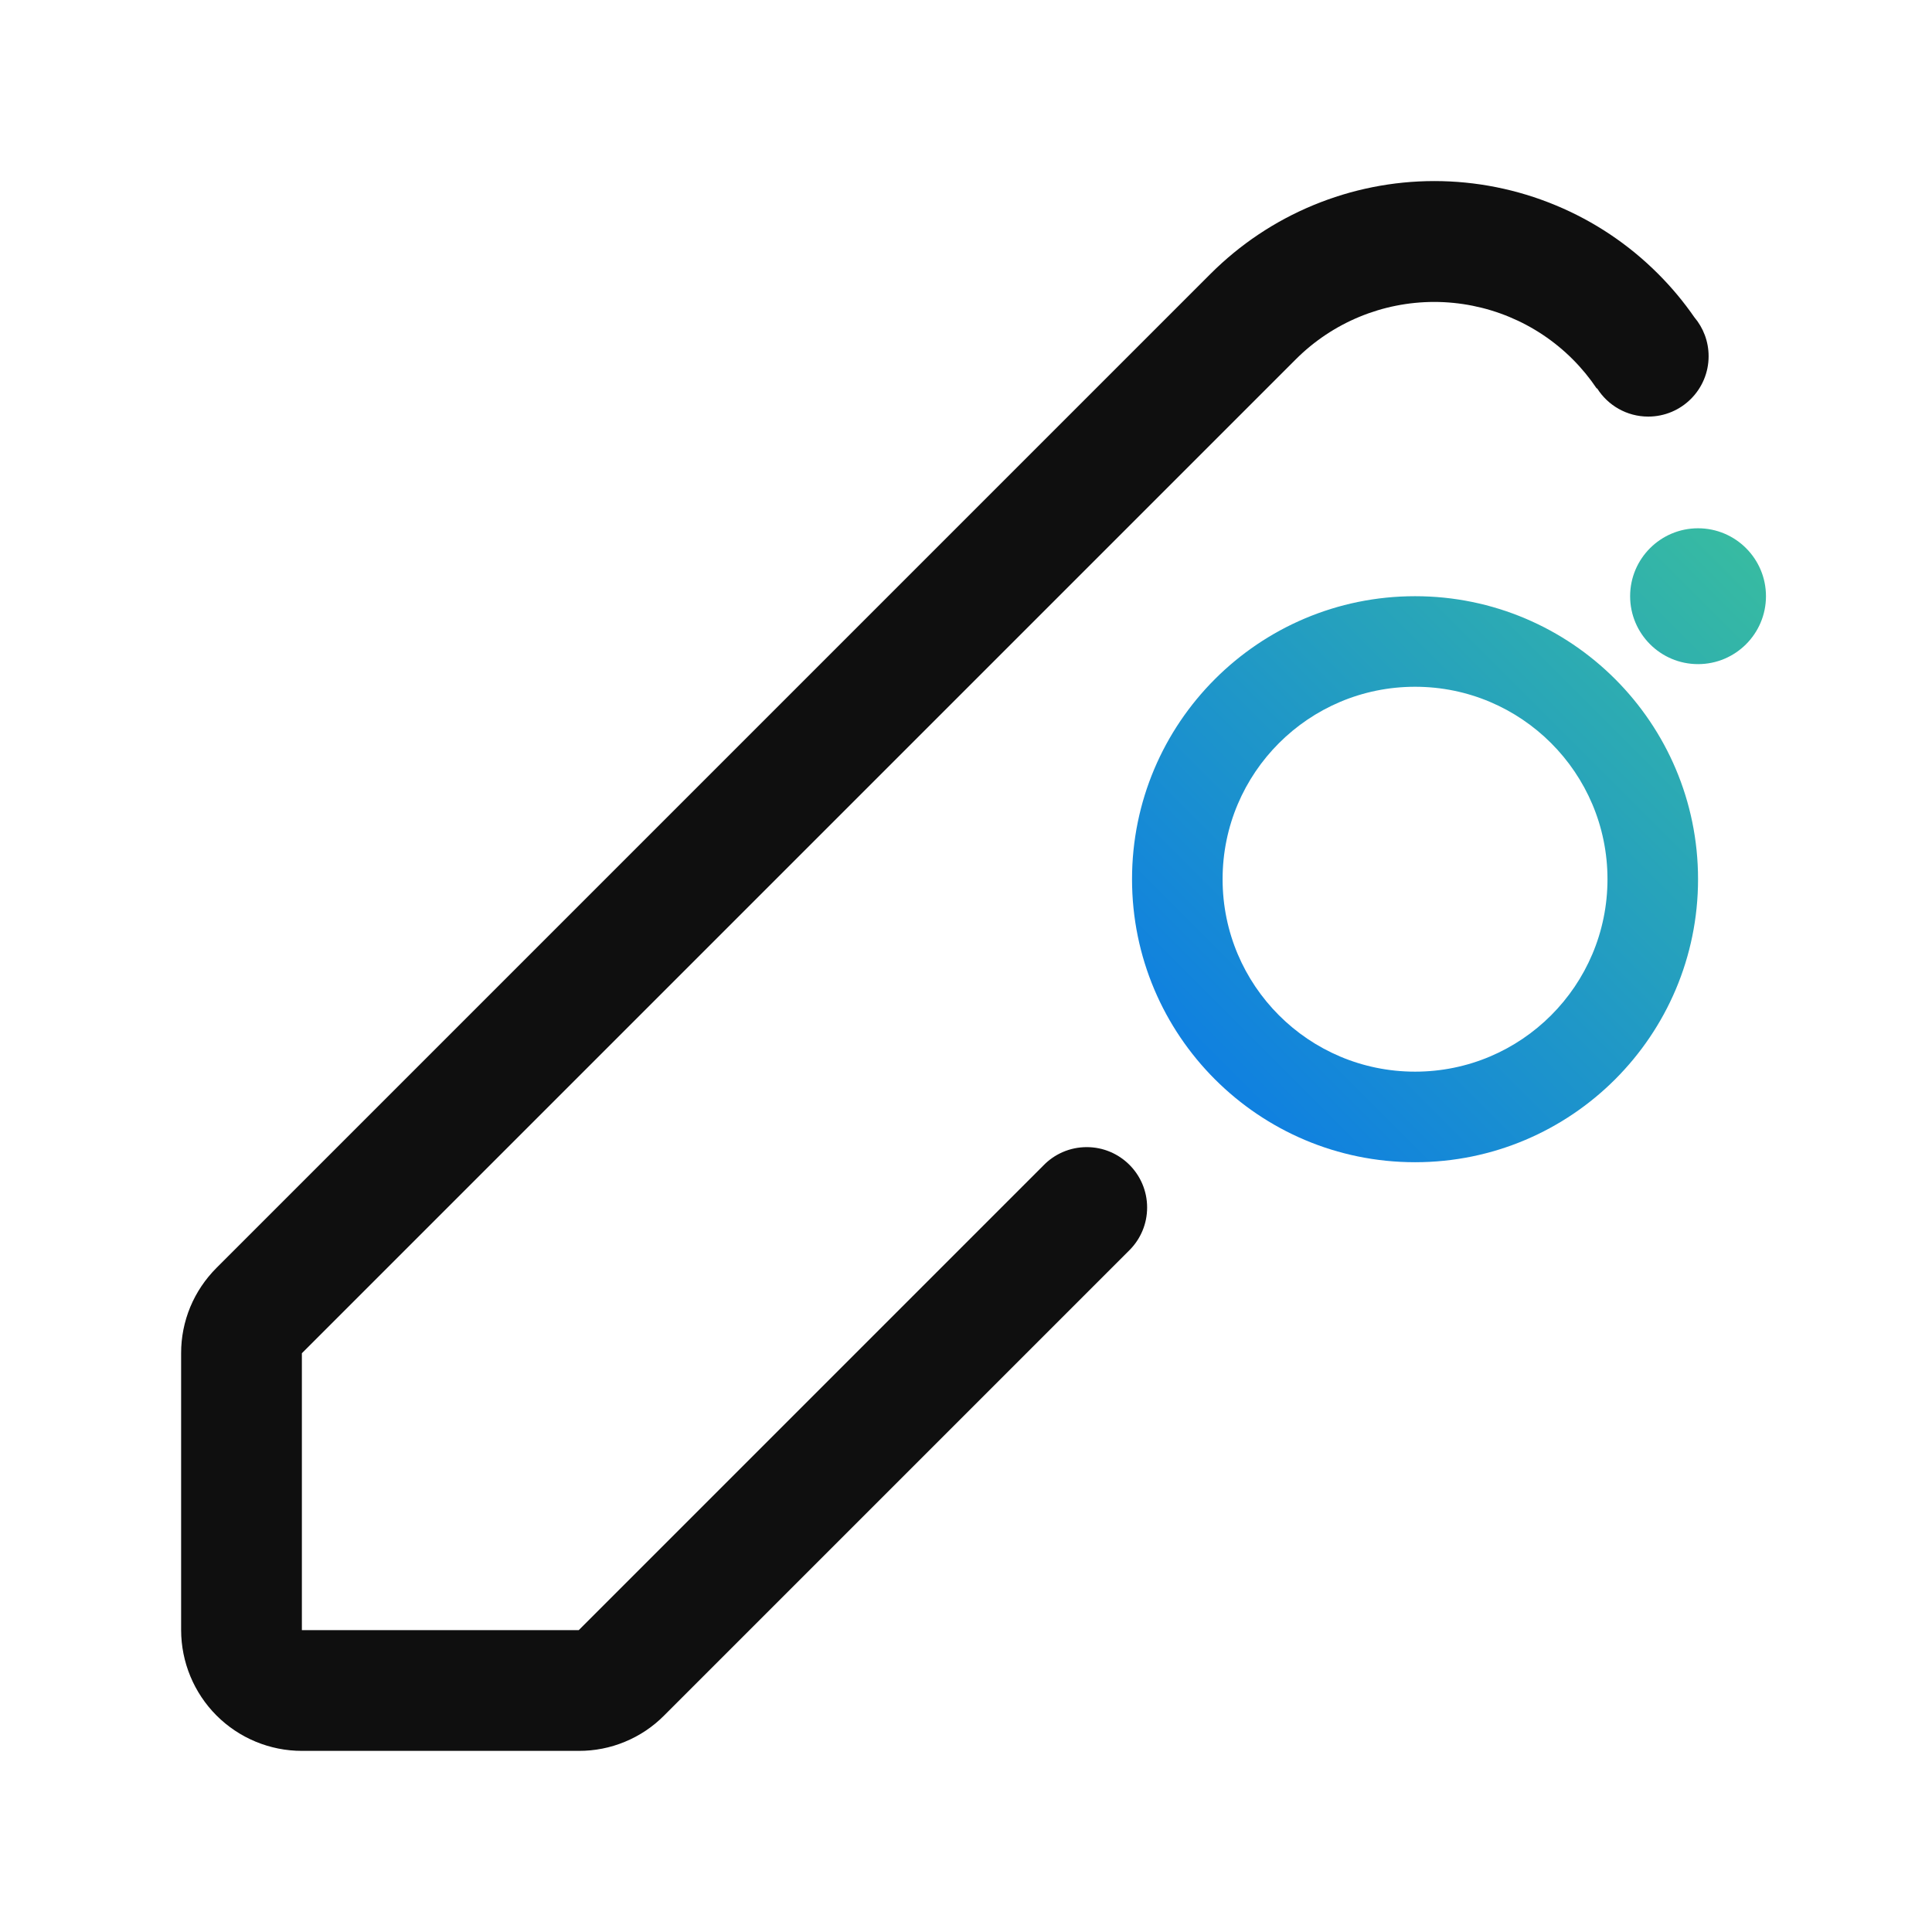 <svg width="32" height="32" viewBox="0 0 32 32" fill="none" xmlns="http://www.w3.org/2000/svg">
<path d="M28.125 11C28.746 11 29.25 10.496 29.25 9.875C29.25 9.254 28.746 8.75 28.125 8.75C27.504 8.75 27 9.254 27 9.875C27 10.496 27.504 11 28.125 11ZM20.25 14.562C20.25 12.802 21.677 11.375 23.438 11.375C25.198 11.375 26.625 12.802 26.625 14.562C26.625 16.323 25.198 17.75 23.438 17.75C21.677 17.75 20.25 16.323 20.25 14.562ZM23.438 9.875C20.849 9.875 18.75 11.974 18.75 14.562C18.75 17.151 20.849 19.25 23.438 19.25C26.026 19.25 28.125 17.151 28.125 14.562C28.125 11.974 26.026 9.875 23.438 9.875Z" fill="url(#paint0_linear_42786_47)"/>
<path d="M27.464 4.536C26.978 4.049 26.4 3.662 25.764 3.399C25.128 3.135 24.446 2.999 23.757 2.999C23.069 2.999 22.387 3.135 21.751 3.399C21.115 3.662 20.537 4.049 20.05 4.536L3.586 21C3.4 21.186 3.252 21.406 3.151 21.649C3.051 21.891 2.999 22.152 3 22.414V27C3.001 27.531 3.212 28.039 3.586 28.414C3.961 28.789 4.47 29 5 29H9.585C9.848 29.001 10.109 28.95 10.351 28.849C10.594 28.749 10.815 28.601 11 28.414L18.713 20.701L18.713 20.701C18.891 20.52 19 20.273 19 20C19 19.448 18.552 19 18 19C17.716 19 17.46 19.118 17.278 19.308L9.586 27H5V22.414L21.464 5.95C22.073 5.342 22.897 5.001 23.757 5.001C24.617 5.002 25.441 5.343 26.049 5.951C26.198 6.1 26.331 6.263 26.447 6.435L26.453 6.432C26.63 6.713 26.943 6.9 27.3 6.9C27.852 6.9 28.3 6.452 28.3 5.9C28.3 5.654 28.211 5.429 28.064 5.255C27.887 4.999 27.687 4.759 27.464 4.536Z" fill="#0F0F0F"/>
<defs>
<linearGradient id="paint0_linear_42786_47" x1="30" y1="8" x2="18" y2="20" gradientUnits="userSpaceOnUse">
<stop stop-color="#3CC29A"/>
<stop offset="1" stop-color="#0672EF"/>
</linearGradient>
</defs>
</svg>
